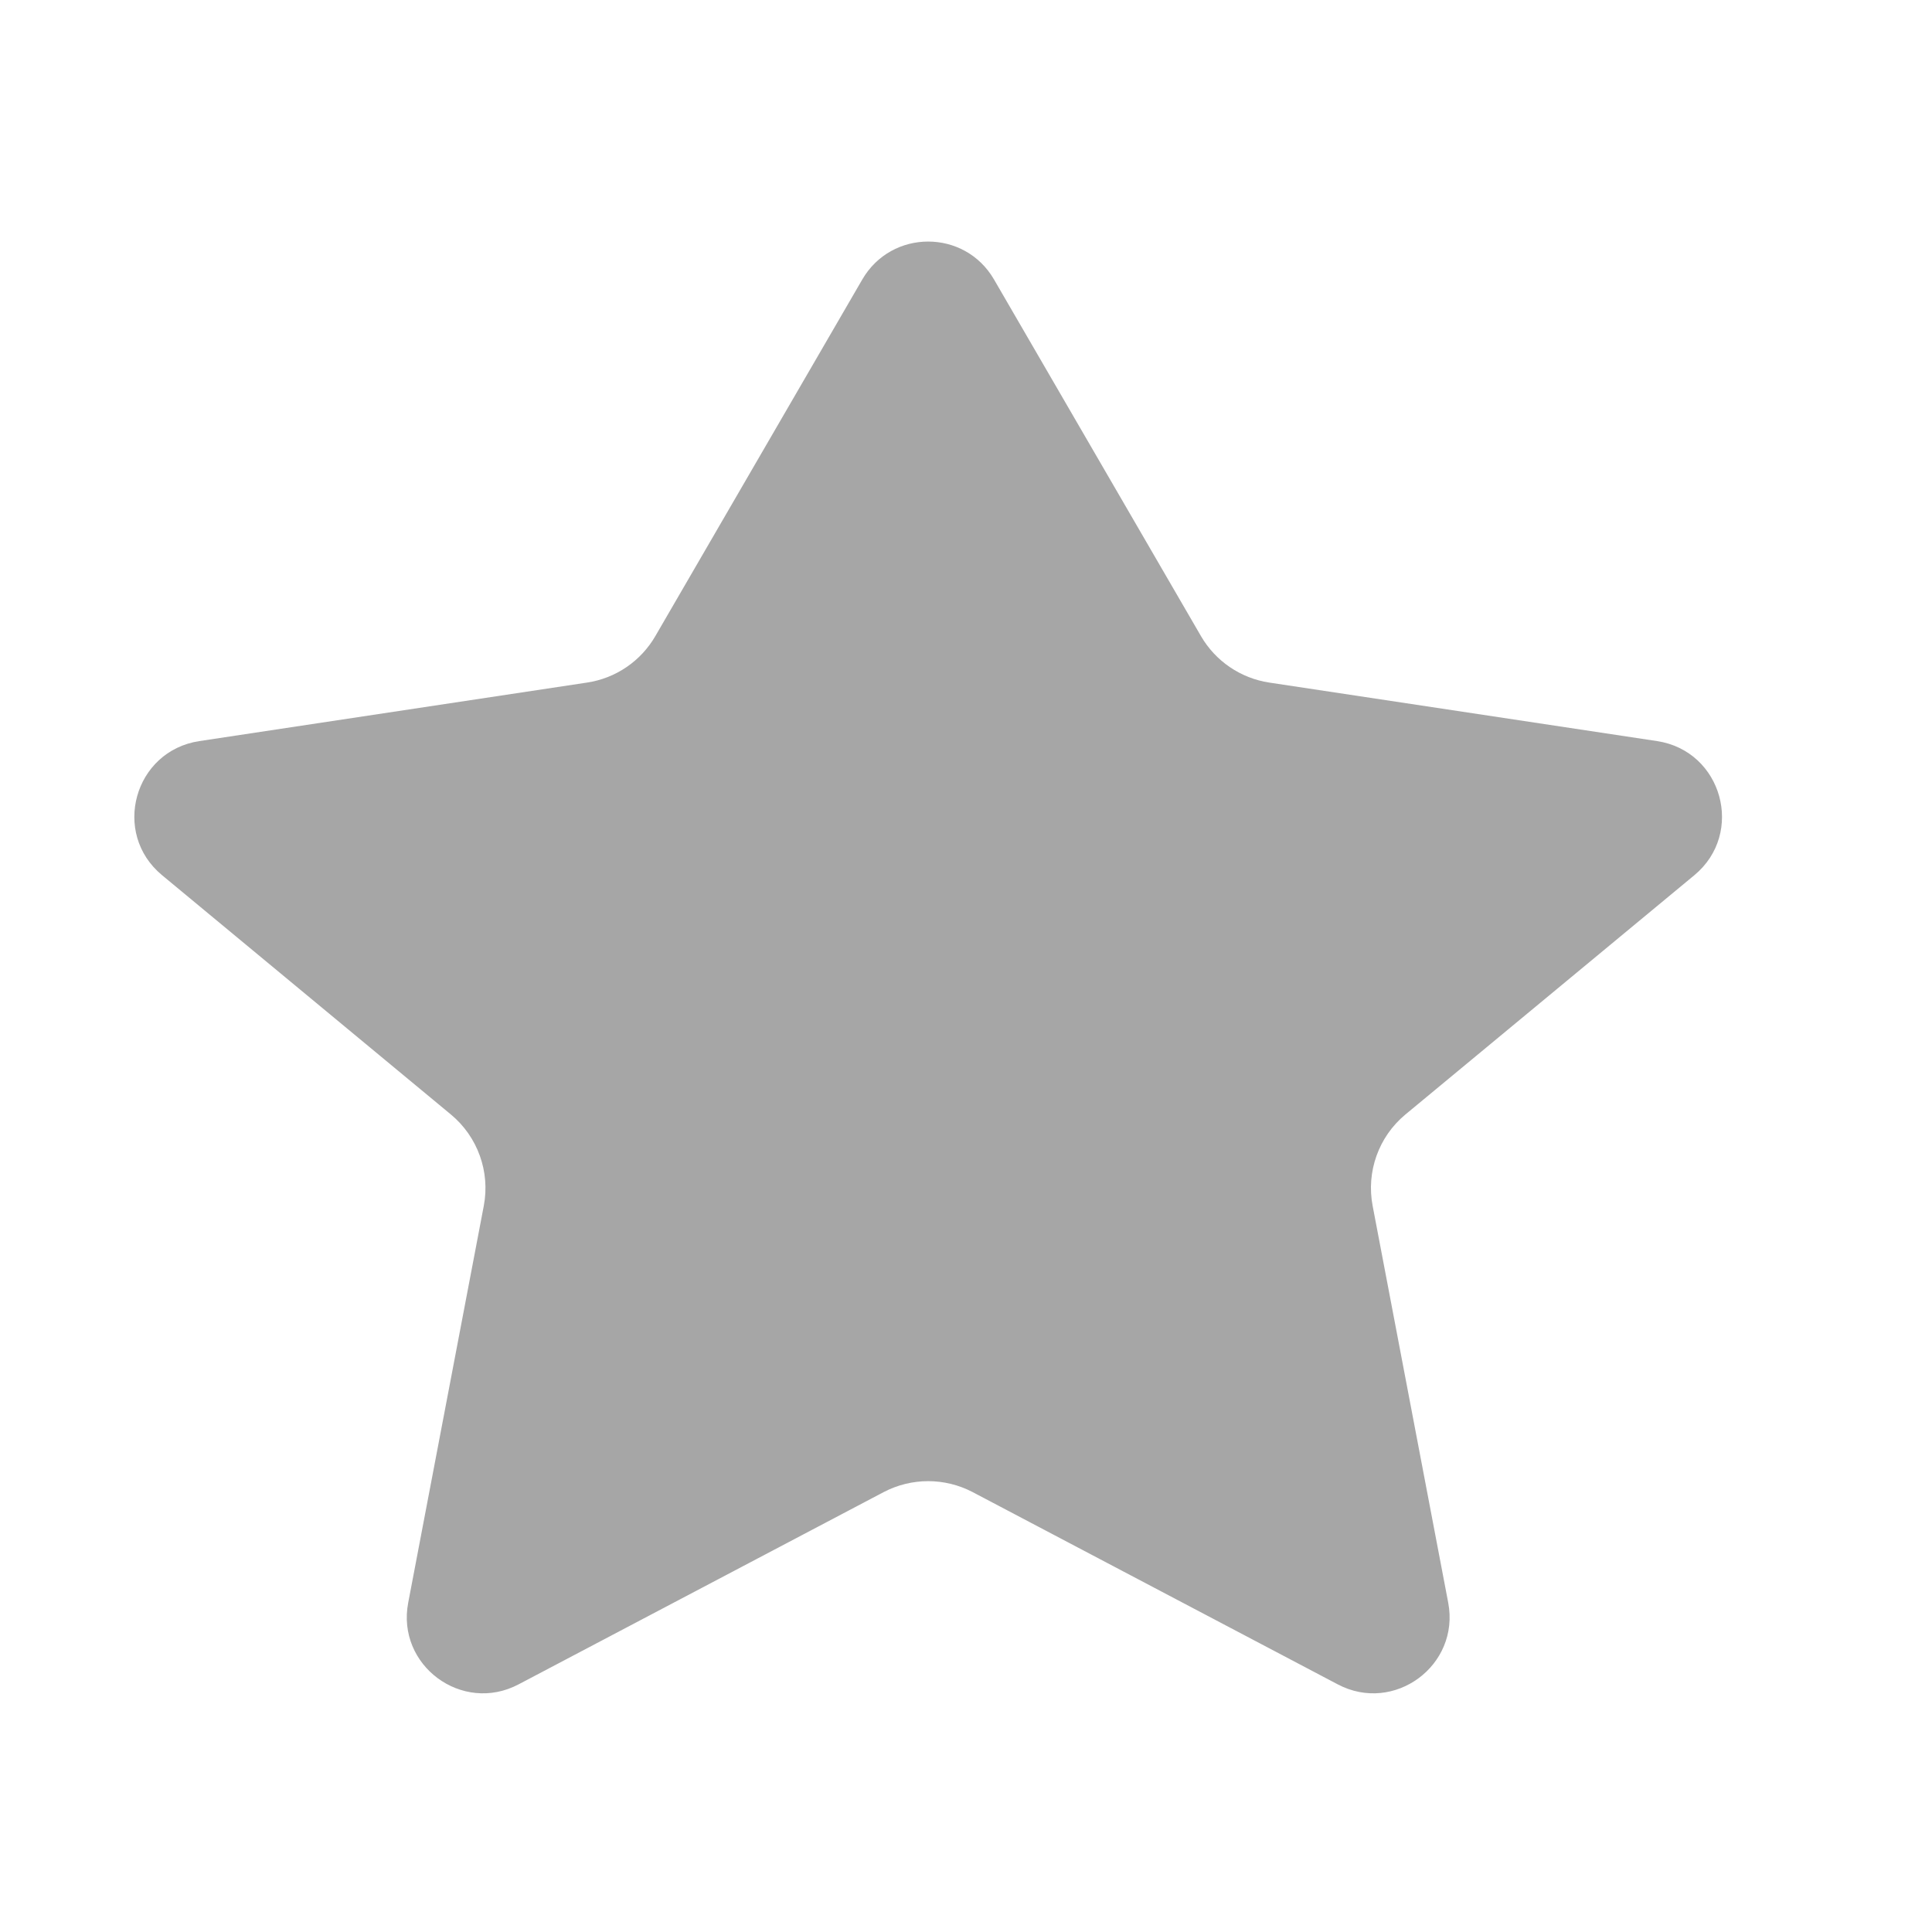 <svg width="17" height="17" viewBox="0 0 17 17" fill="none" xmlns="http://www.w3.org/2000/svg">
<path d="M8.747 2.46C8.489 2.014 7.845 2.014 7.587 2.46L5.766 5.598C5.638 5.818 5.418 5.968 5.166 6.006L1.754 6.521C1.18 6.608 0.979 7.331 1.426 7.701L3.968 9.807C4.203 10.002 4.314 10.31 4.257 10.61L3.592 14.102C3.486 14.654 4.066 15.083 4.563 14.821L7.776 13.129C8.021 13.001 8.313 13.001 8.558 13.129L11.771 14.821C12.268 15.083 12.848 14.654 12.743 14.102L12.078 10.61C12.021 10.31 12.131 10.002 12.366 9.807L14.909 7.701C15.355 7.331 15.154 6.608 14.581 6.521L11.168 6.006C10.917 5.968 10.696 5.818 10.568 5.598L8.747 2.46Z" fill="#A6A6A6"/>
</svg>
